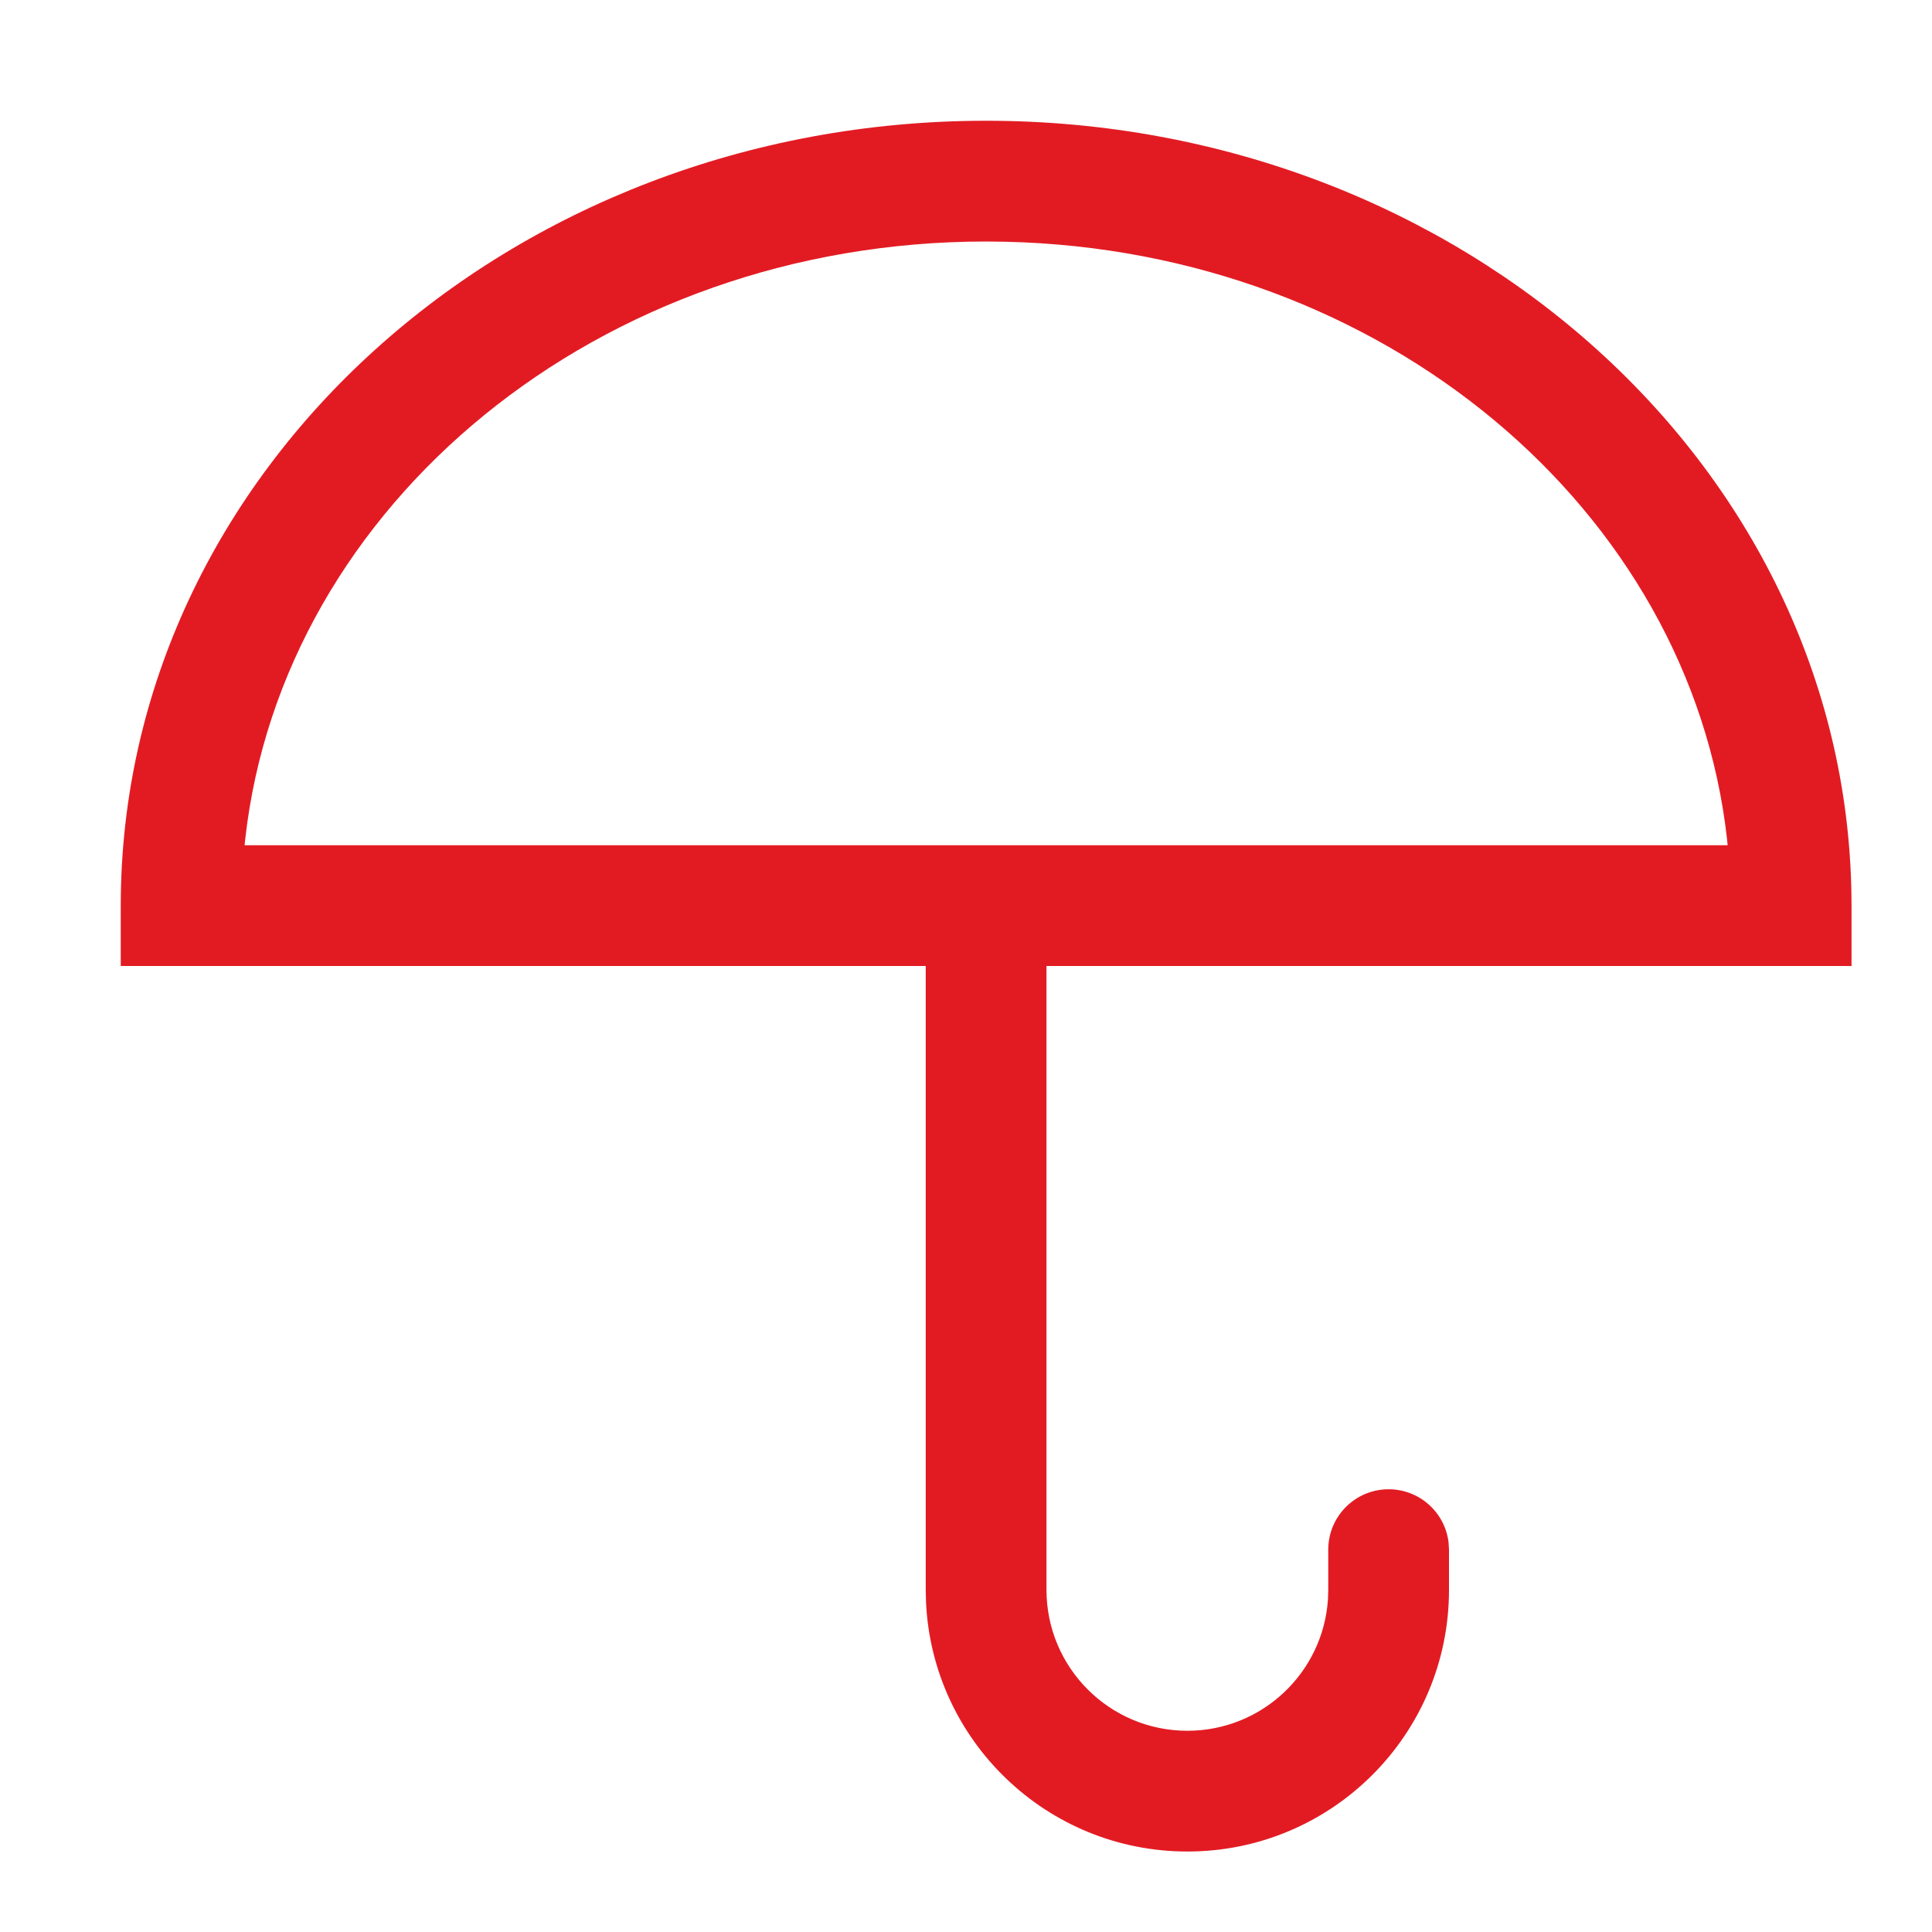 <?xml version="1.0" encoding="UTF-8"?>
<svg width="32px" height="32px" viewBox="0 0 32 32" version="1.1" xmlns="http://www.w3.org/2000/svg" xmlns:xlink="http://www.w3.org/1999/xlink">
    <title>privacy-police/regular</title>
    <g id="privacy-police/regular" stroke="none" stroke-width="1" fill="none" fill-rule="evenodd">
        <path d="M17.333,26.333 C17.333,27.622 18.378,28.667 19.667,28.667 C20.902,28.667 21.913,27.707 21.995,26.493 L22,26.333 L22,25.667 C22,25.114 22.448,24.667 23,24.667 C23.513,24.667 23.936,25.053 23.993,25.55 L24,25.667 L24,26.333 C24,28.727 22.06,30.667 19.667,30.667 C17.344,30.667 15.448,28.839 15.338,26.543 L15.333,26.333 L15.333,16 L2,16 L2,15 C2,7.795 8.439,2 16.333,2 C24.227,2 30.667,7.795 30.667,15 L30.667,15 L30.667,16 L17.333,16 L17.333,26.333 Z M16.333,4 C9.92,4 4.682,8.359 4.062,13.896 L4.062,13.896 L4.051,14 L28.615,14 L28.605,13.896 C27.995,8.45 22.917,4.143 16.648,4.004 L16.648,4.004 Z" id="Combined-Shape" fill="#E21B23" fill-rule="nonzero"></path>
    </g>
</svg>